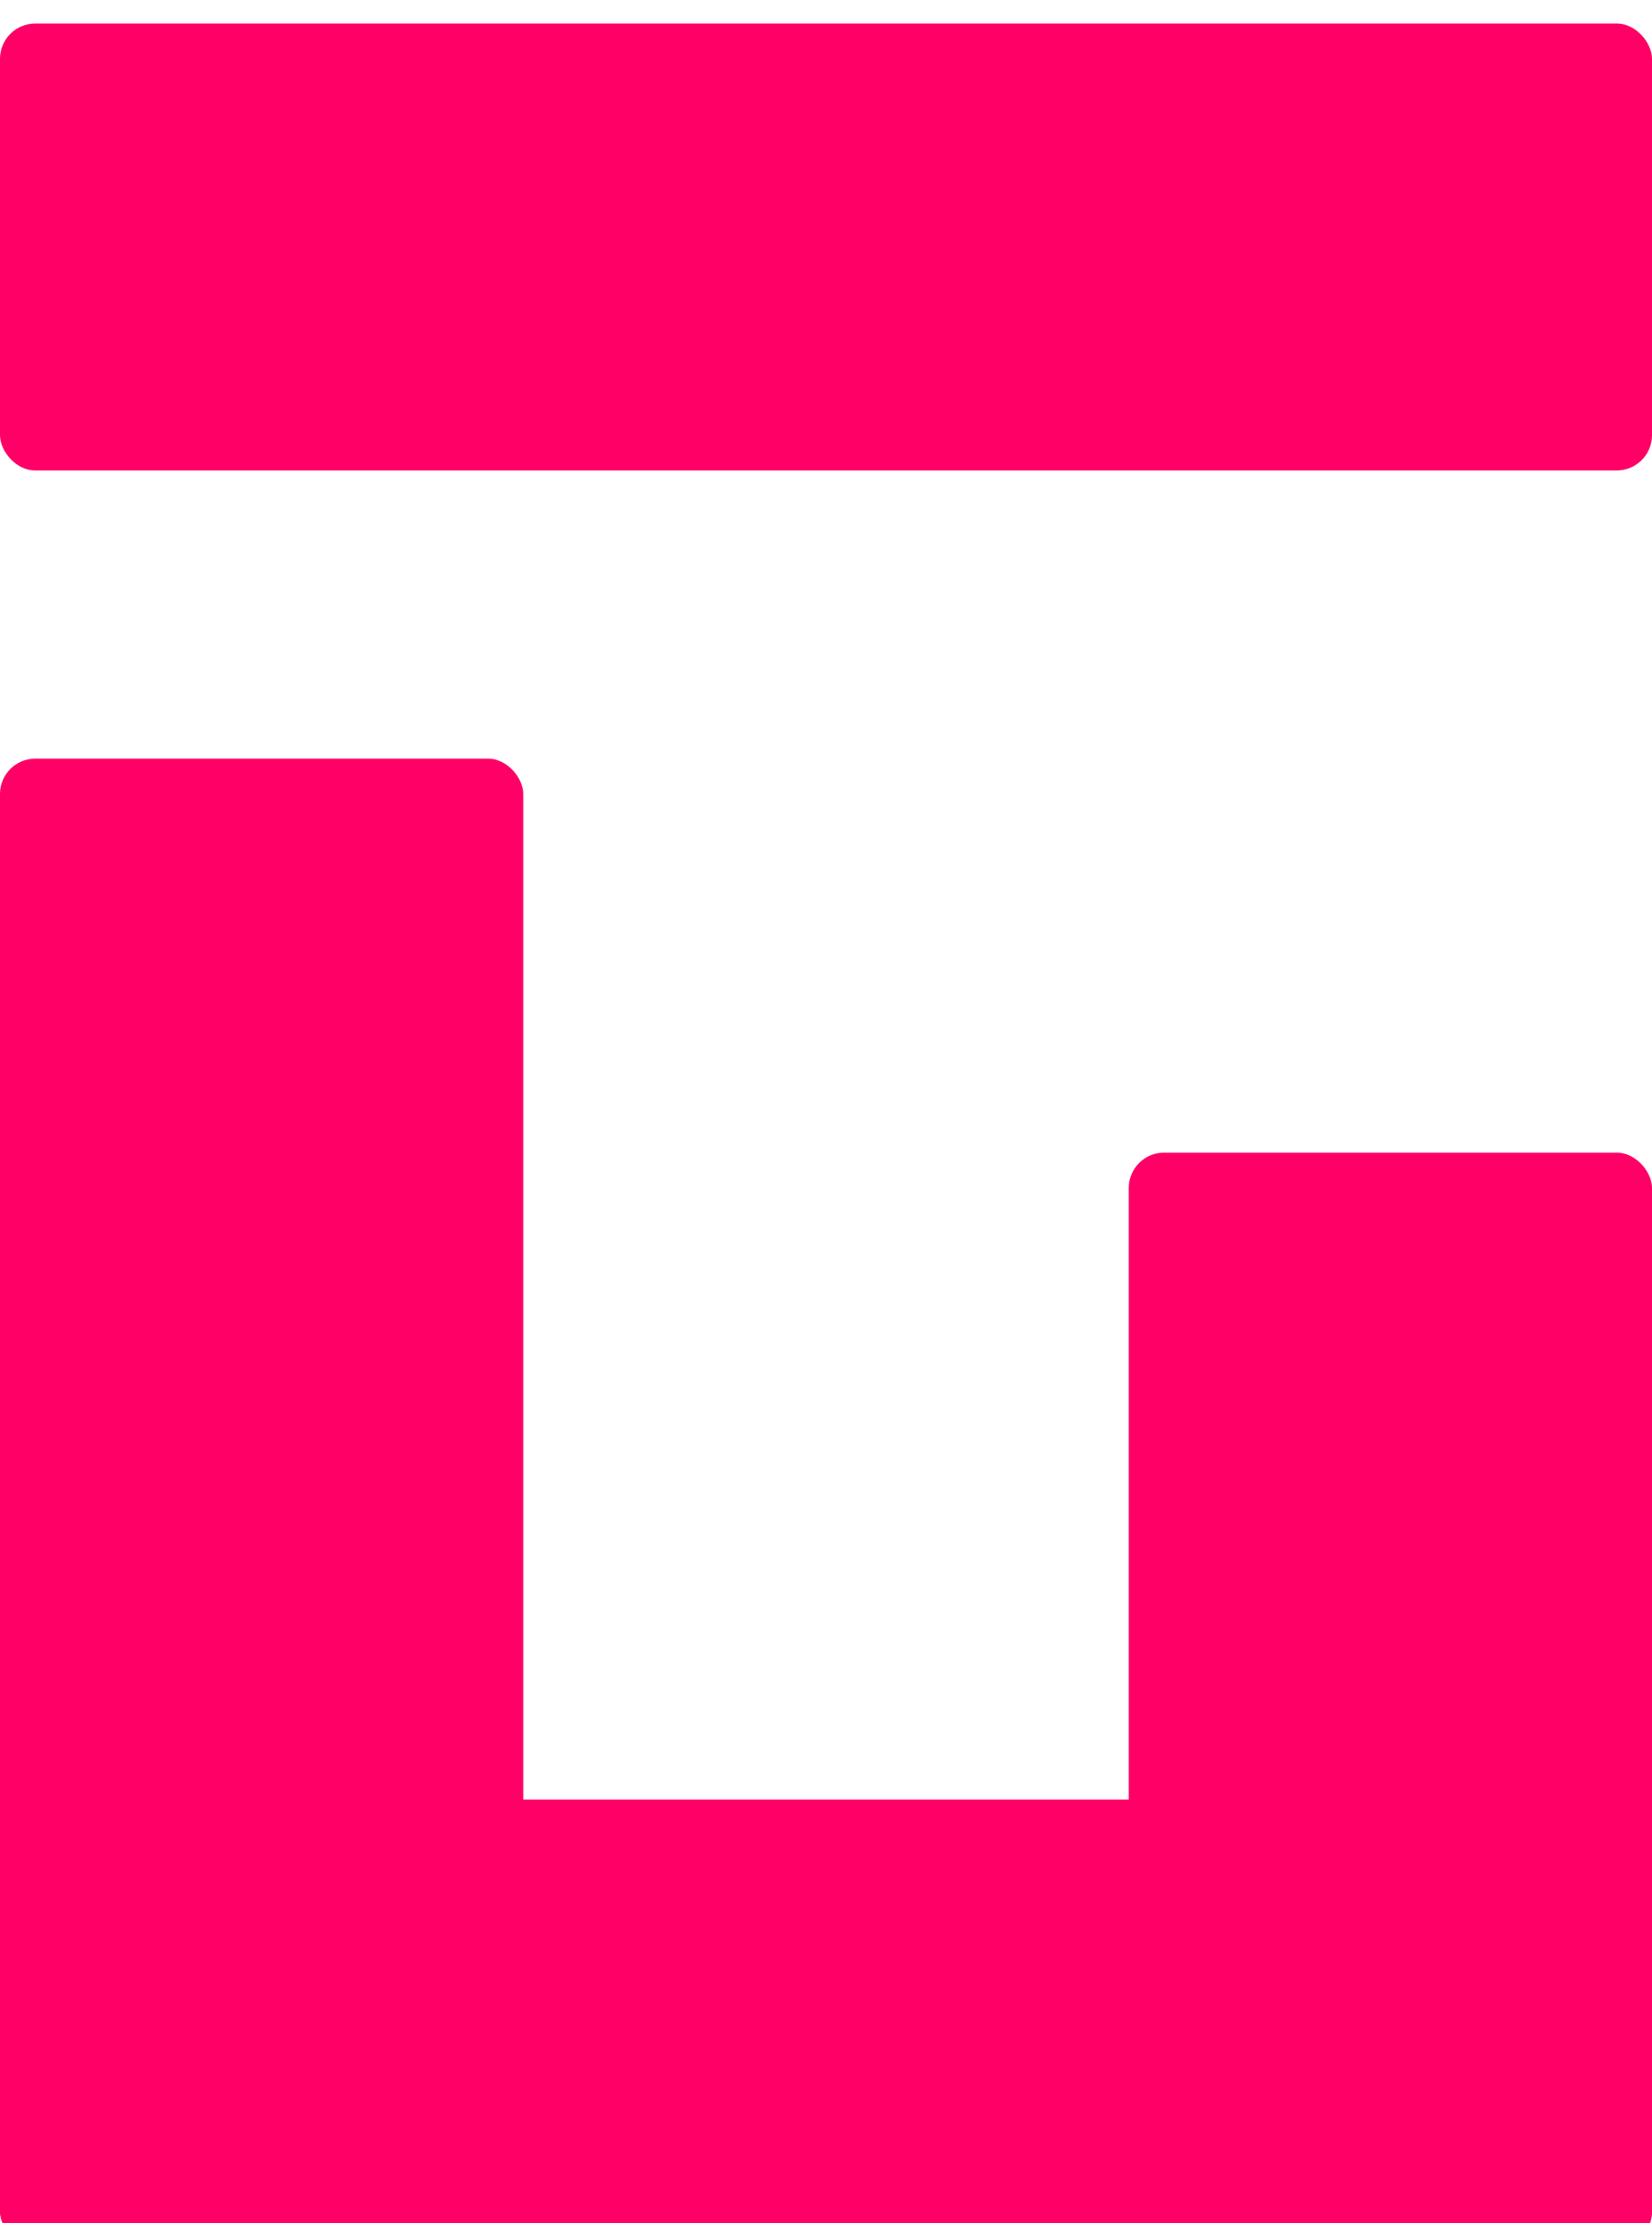 <svg width="281" height="378" viewBox="0 0 281 378" fill="none" xmlns="http://www.w3.org/2000/svg">
<g filter="url(#filter0_i_1_13)">
<g filter="url(#filter1_b_1_13)">
<rect y="125" width="89" height="253" rx="6" fill="#FF0066"/>
</g>
<g filter="url(#filter2_b_1_13)">
<rect x="192" y="192" width="89" height="186" rx="6" fill="#FF0066"/>
</g>
<g filter="url(#filter3_b_1_13)">
<rect width="281" height="76" rx="6" fill="#FF0066"/>
</g>
<g filter="url(#filter4_b_1_13)">
<rect y="302" width="281" height="76" rx="6" fill="#FF0066"/>
</g>
</g>
<defs>
<filter id="filter0_i_1_13" x="0" y="0" width="281" height="382" filterUnits="userSpaceOnUse" color-interpolation-filters="sRGB">
<feFlood flood-opacity="0" result="BackgroundImageFix"/>
<feBlend mode="normal" in="SourceGraphic" in2="BackgroundImageFix" result="shape"/>
<feColorMatrix in="SourceAlpha" type="matrix" values="0 0 0 0 0 0 0 0 0 0 0 0 0 0 0 0 0 0 127 0" result="hardAlpha"/>
<feOffset dy="4"/>
<feGaussianBlur stdDeviation="2"/>
<feComposite in2="hardAlpha" operator="arithmetic" k2="-1" k3="1"/>
<feColorMatrix type="matrix" values="0 0 0 0 0 0 0 0 0 0 0 0 0 0 0 0 0 0 0.25 0"/>
<feBlend mode="normal" in2="shape" result="effect1_innerShadow_1_13"/>
</filter>
<filter id="filter1_b_1_13" x="-4" y="121" width="97" height="261" filterUnits="userSpaceOnUse" color-interpolation-filters="sRGB">
<feFlood flood-opacity="0" result="BackgroundImageFix"/>
<feGaussianBlur in="BackgroundImageFix" stdDeviation="2"/>
<feComposite in2="SourceAlpha" operator="in" result="effect1_backgroundBlur_1_13"/>
<feBlend mode="normal" in="SourceGraphic" in2="effect1_backgroundBlur_1_13" result="shape"/>
</filter>
<filter id="filter2_b_1_13" x="188" y="188" width="97" height="194" filterUnits="userSpaceOnUse" color-interpolation-filters="sRGB">
<feFlood flood-opacity="0" result="BackgroundImageFix"/>
<feGaussianBlur in="BackgroundImageFix" stdDeviation="2"/>
<feComposite in2="SourceAlpha" operator="in" result="effect1_backgroundBlur_1_13"/>
<feBlend mode="normal" in="SourceGraphic" in2="effect1_backgroundBlur_1_13" result="shape"/>
</filter>
<filter id="filter3_b_1_13" x="-4" y="-4" width="289" height="84" filterUnits="userSpaceOnUse" color-interpolation-filters="sRGB">
<feFlood flood-opacity="0" result="BackgroundImageFix"/>
<feGaussianBlur in="BackgroundImageFix" stdDeviation="2"/>
<feComposite in2="SourceAlpha" operator="in" result="effect1_backgroundBlur_1_13"/>
<feBlend mode="normal" in="SourceGraphic" in2="effect1_backgroundBlur_1_13" result="shape"/>
</filter>
<filter id="filter4_b_1_13" x="-4" y="298" width="289" height="84" filterUnits="userSpaceOnUse" color-interpolation-filters="sRGB">
<feFlood flood-opacity="0" result="BackgroundImageFix"/>
<feGaussianBlur in="BackgroundImageFix" stdDeviation="2"/>
<feComposite in2="SourceAlpha" operator="in" result="effect1_backgroundBlur_1_13"/>
<feBlend mode="normal" in="SourceGraphic" in2="effect1_backgroundBlur_1_13" result="shape"/>
</filter>
</defs>
</svg>
